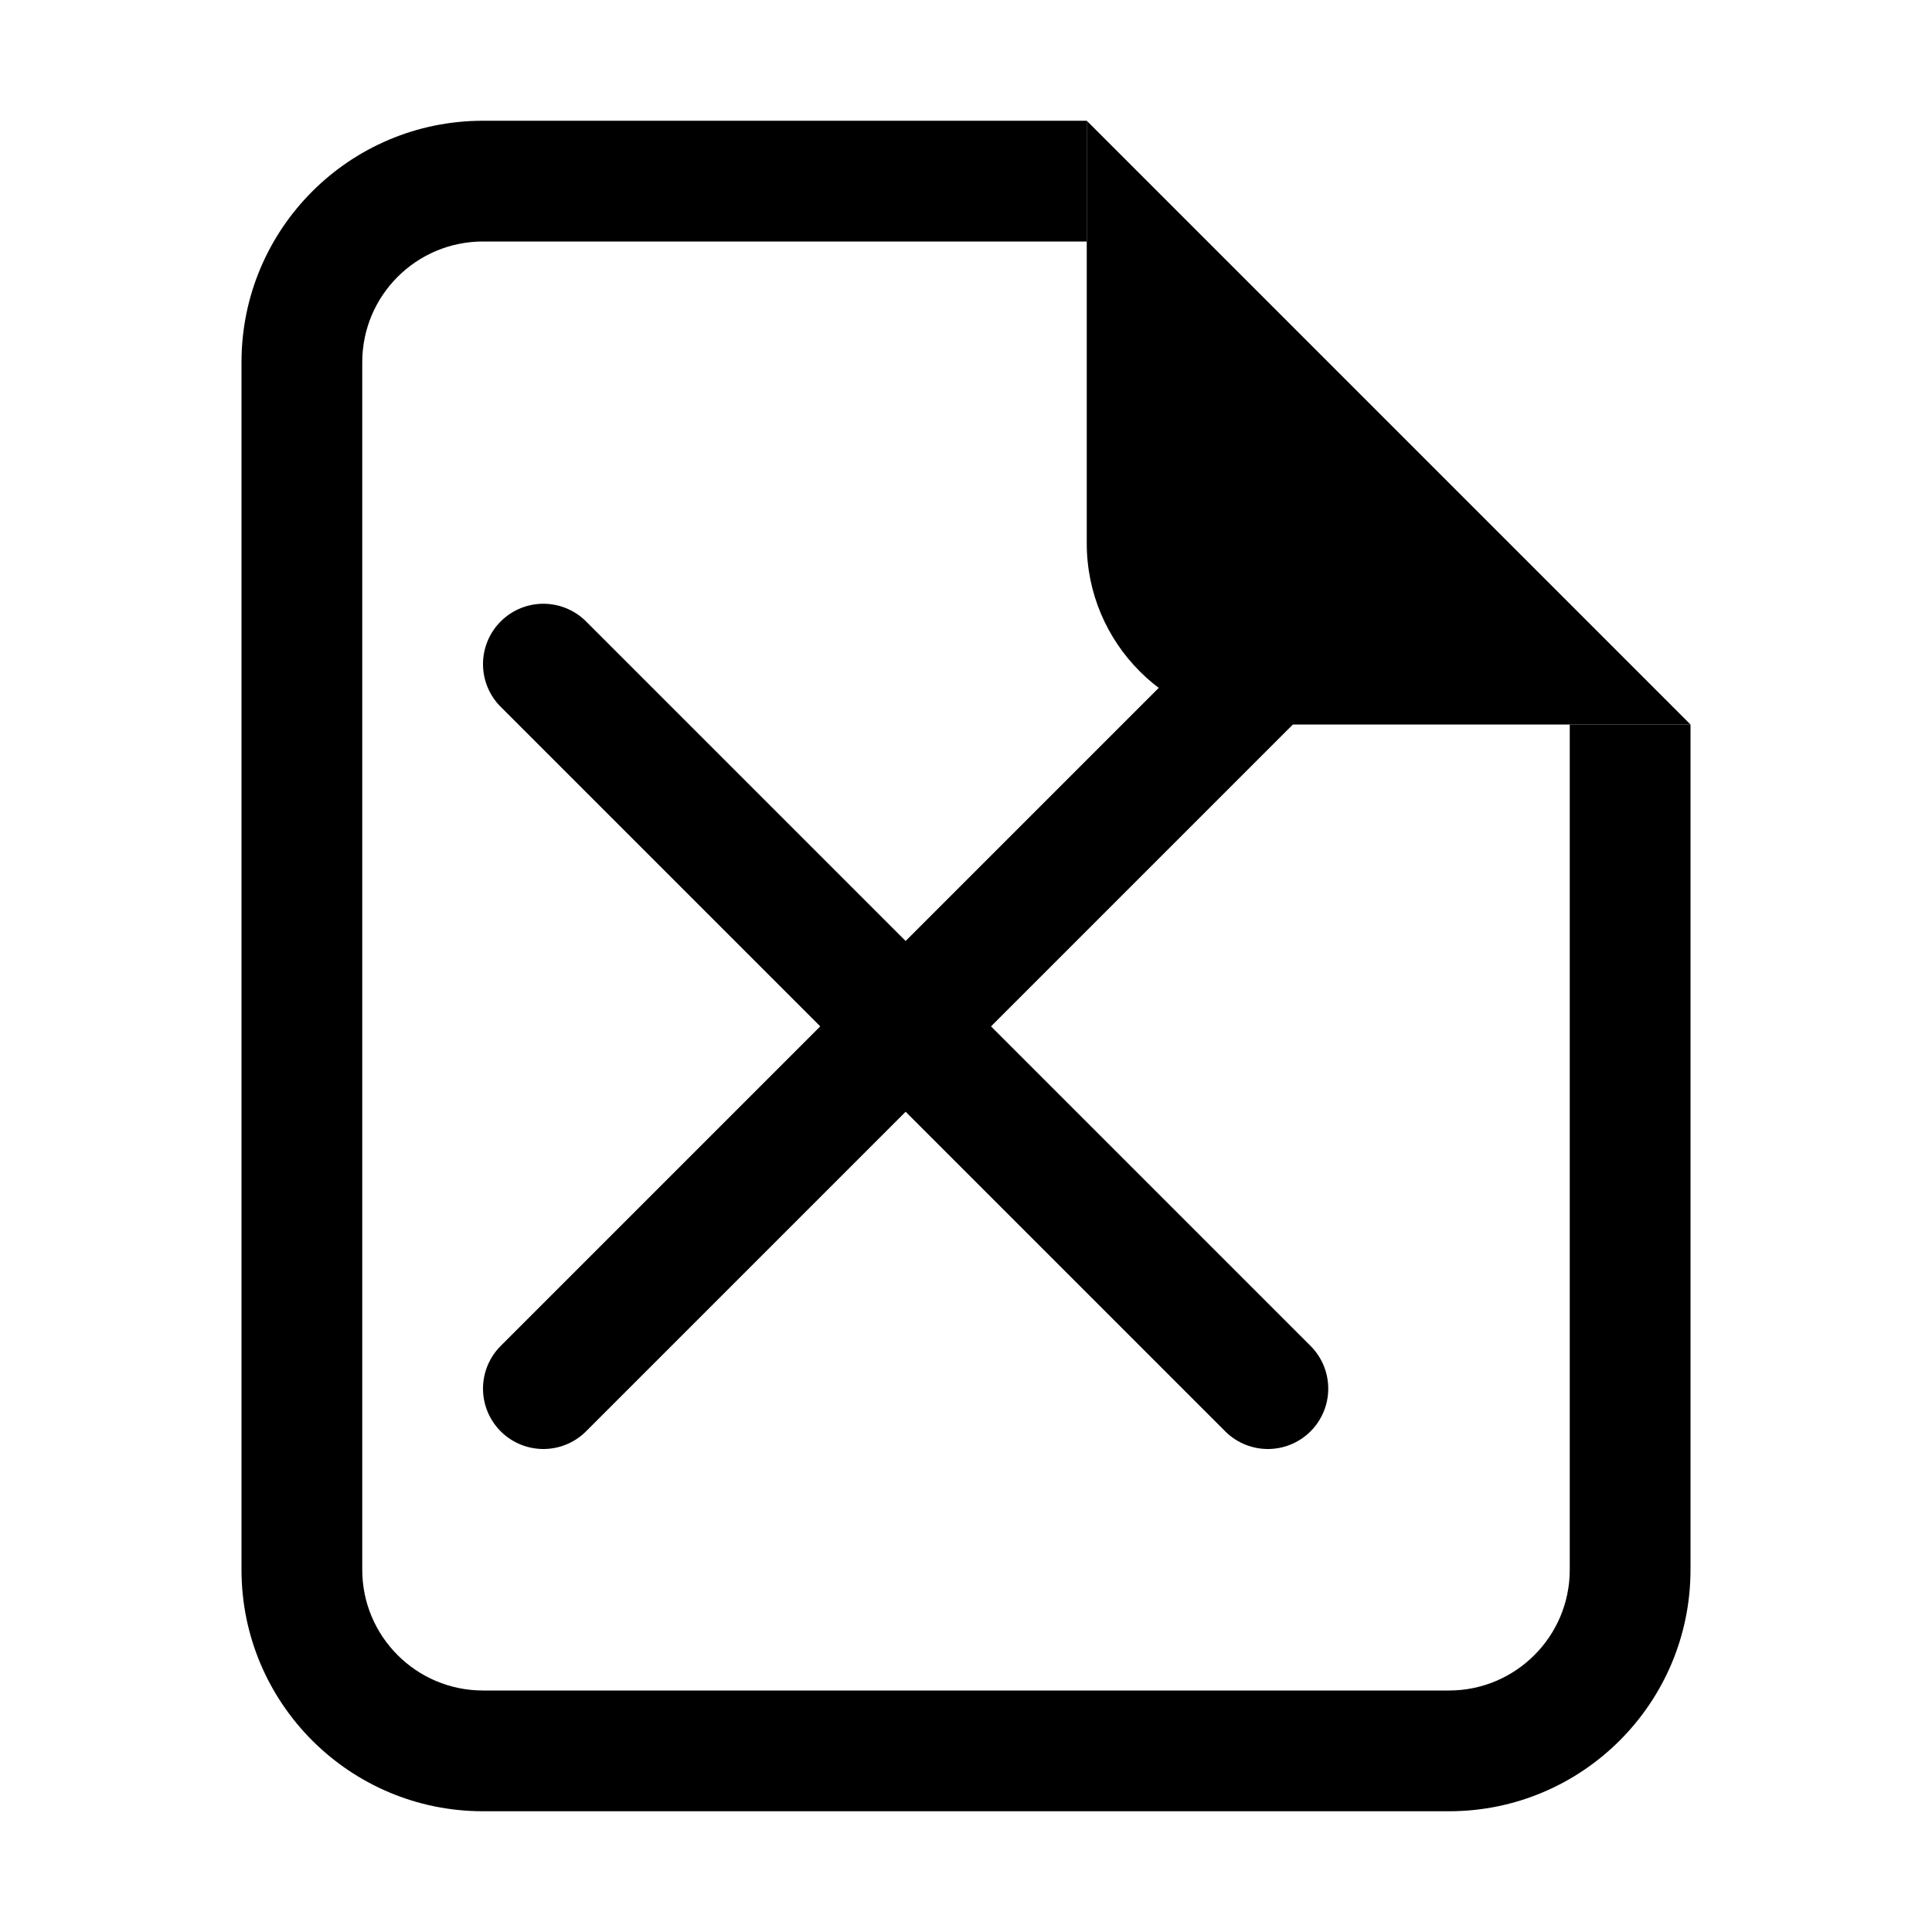 <?xml version="1.0" encoding="UTF-8"?>
<svg width="16px" height="16px" viewBox="0 0 16 16" version="1.1" xmlns="http://www.w3.org/2000/svg" xmlns:xlink="http://www.w3.org/1999/xlink">
    <title>16x16 copy</title>
    <g id="Page-1" stroke="none" stroke-width="1" fill-rule="evenodd">
        <g id="custom-icons" transform="translate(-58, -683)">
            <g id="file-excel" transform="translate(29, 637)">
                <g id="16x16-copy" transform="translate(29, 46)">
                    <g id="Group-3" transform="translate(2, 1)">
                        <path d="M2,0 L7,0 L7,1 L2,1 C1.448,1 1,1.447 1,2 L1,12 C1,12.552 1.448,13 2,13 L10,13 C10.552,13 11,12.552 11,12 L11,5 L12,5 L12,12 C12,13.104 11.104,14 10,14 L2,14 C0.895,14 0,13.104 0,12 L0,2 C0,0.895 0.895,0 2,0" id="Fill-1"></path>
                        <line x1="2.5" y1="4.5" x2="8.5" y2="10.5" id="Line" stroke="currentColor" stroke-linecap="round" stroke-linejoin="round"></line>
                        <line x1="2.5" y1="4.5" x2="8.5" y2="10.5" id="Line-Copy" stroke="currentColor" stroke-linecap="round" stroke-linejoin="round" transform="translate(5.5, 7.5) scale(-1, 1) translate(-5.5, -7.5) "></line>
                        <path d="M7,3.5 L7,0 L12,5 L8.5,5 C7.672,5 7,4.328 7,3.5" id="Fill-4"></path>
                    </g>
                </g>
            </g>
        </g>
    </g>
</svg>